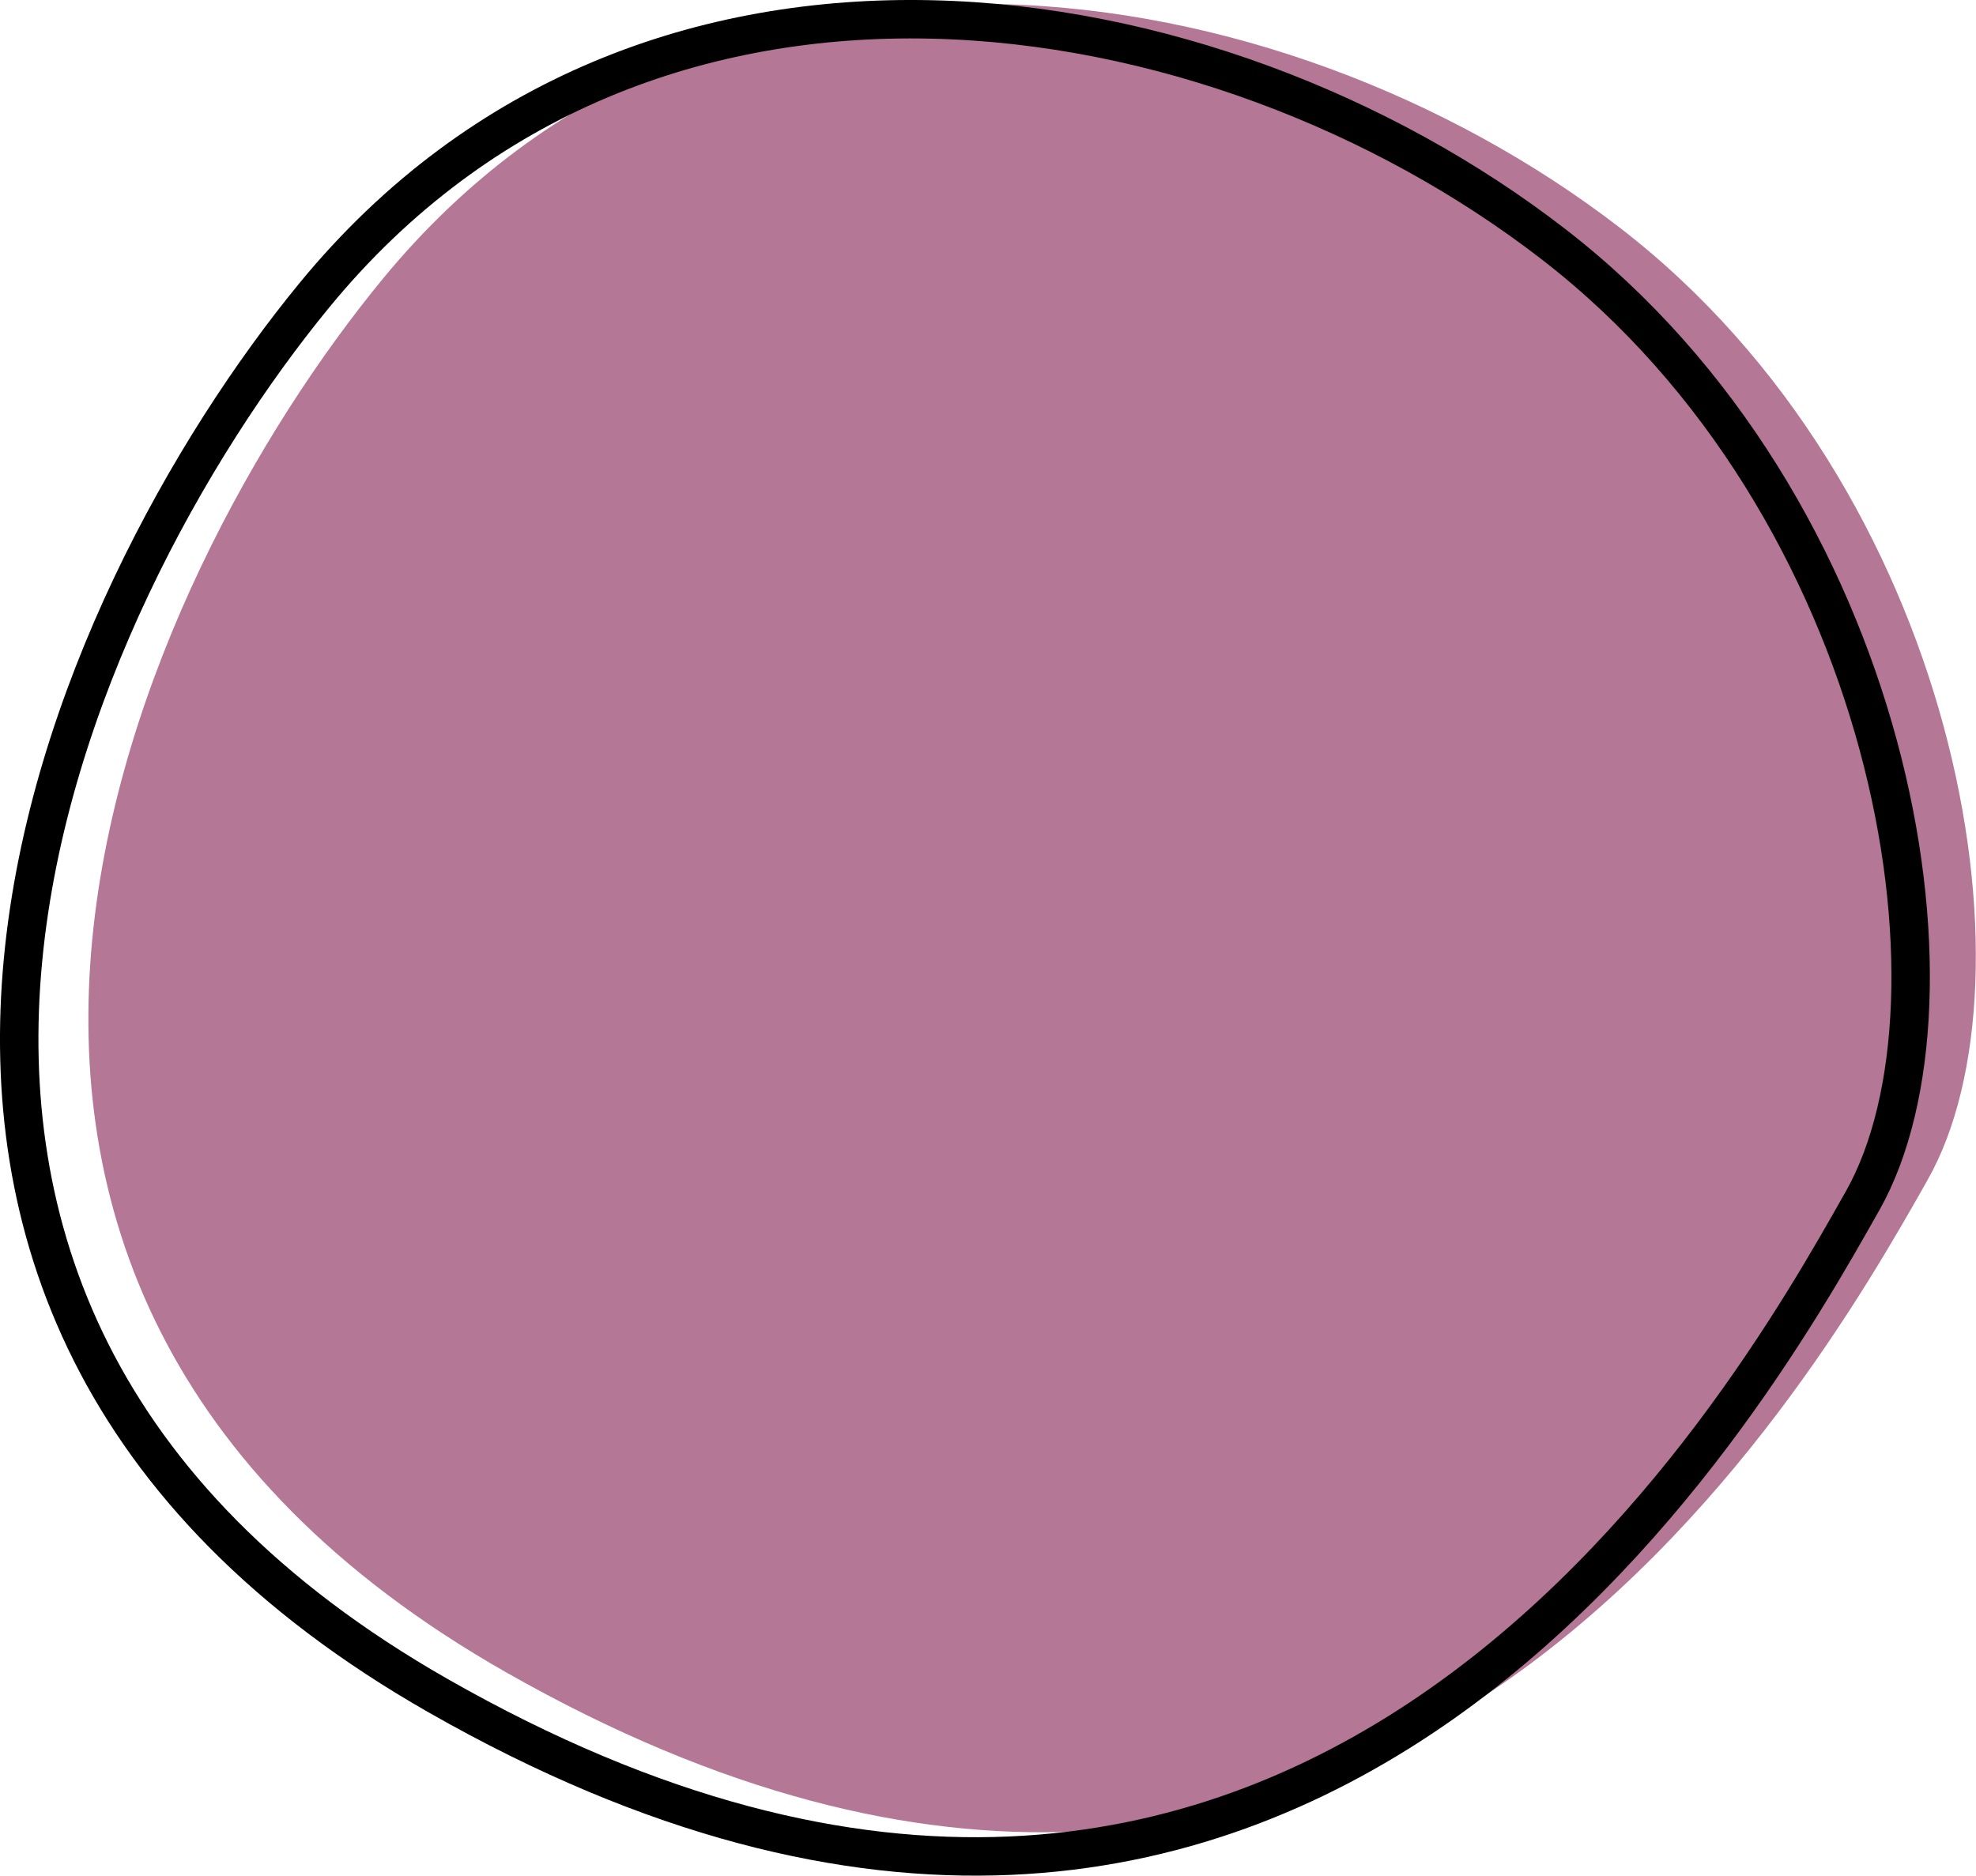 <svg xmlns="http://www.w3.org/2000/svg" viewBox="0 0 257 244"><defs><style>.cls-1{fill:#b47796;}.cls-2{fill:none;stroke:#000;stroke-width:5px;}</style></defs><g id="Layer_2" data-name="Layer 2"><g id="Layer_1-2" data-name="Layer 1"><path class="cls-1" d="M210.63,29.59C166.5-4.4,92.93-16.13,49.84,36.21c-32.2,39.09-74.07,130.1,16,181.35,112.4,63.92,169.8-37.46,184.77-63.89l.09-.17C265.56,127.33,254.76,63.57,210.63,29.59Z"/><path class="cls-2" d="M202,31.73C157.81-2.42,84.1-14.21,40.91,38.38,8.65,77.66-33.31,169.11,57,220.6,169.63,284.83,227.15,183,242.14,156.4l.1-.17C257.08,129.94,246.26,65.88,202,31.73Z"/></g></g></svg>